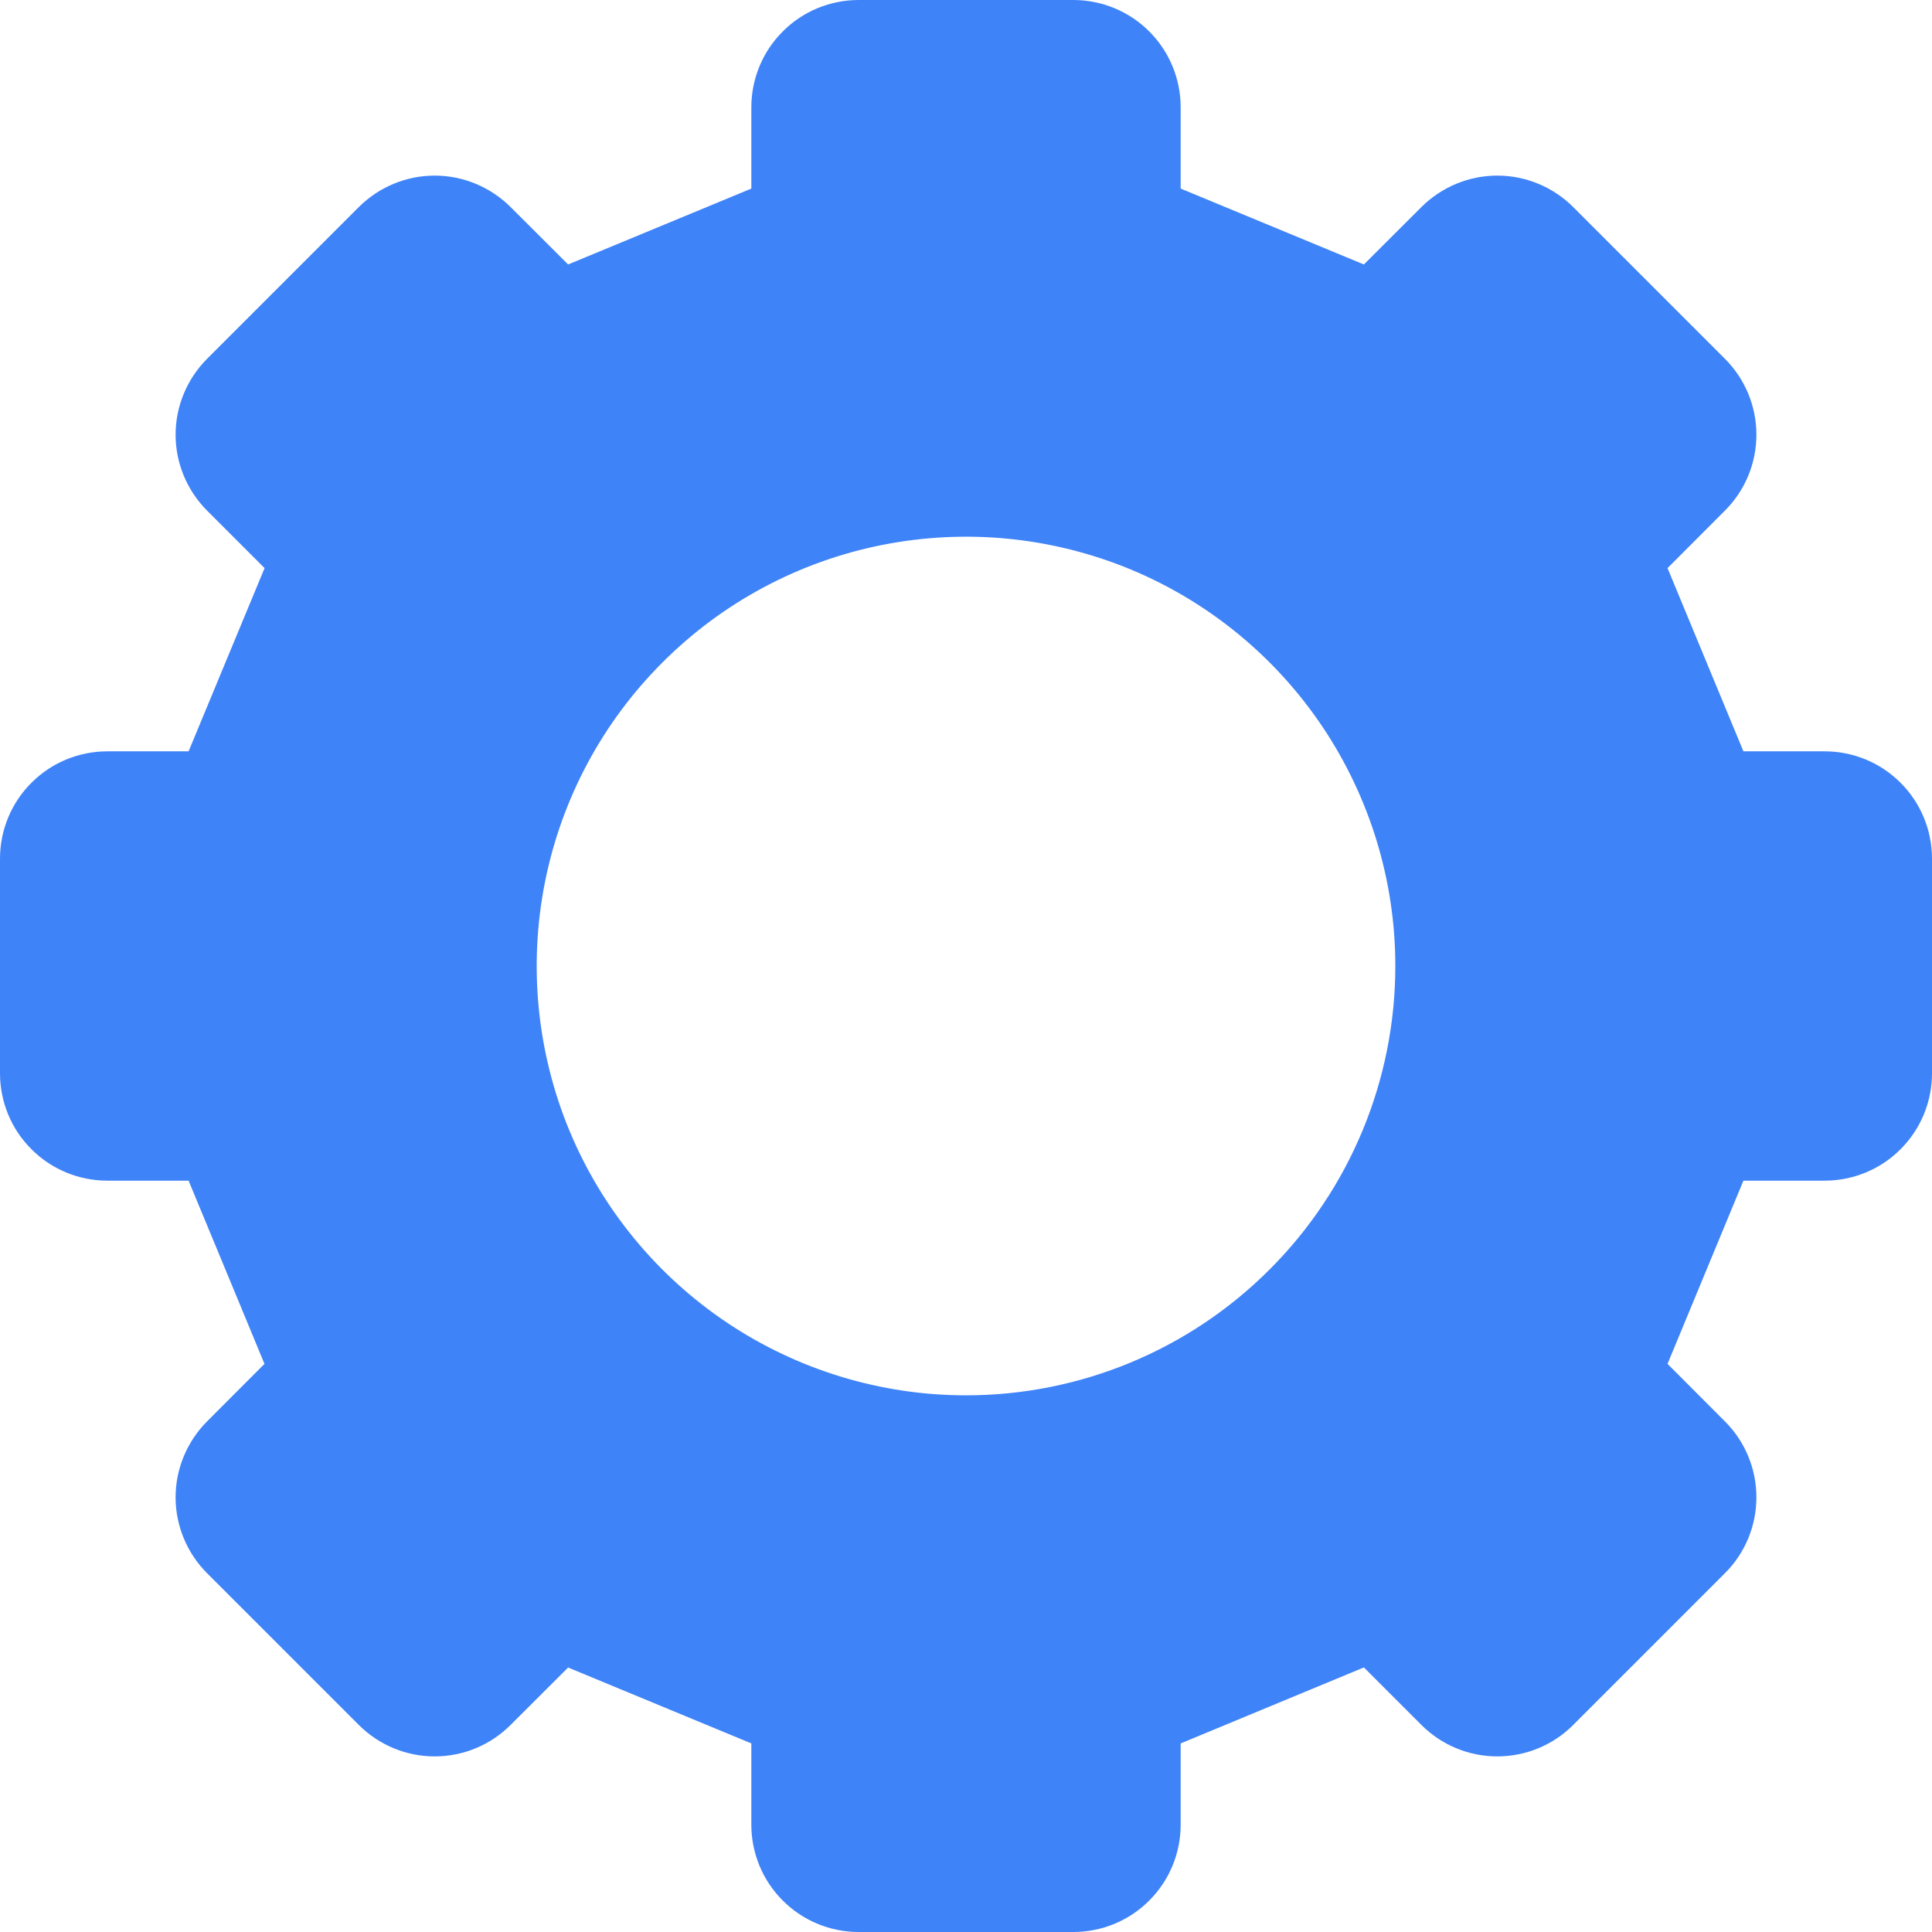 <svg width="18" height="18" viewBox="0 0 18 18" fill="none" xmlns="http://www.w3.org/2000/svg">
<path d="M17 7H16.243L15.536 5.293L16.071 4.757C16.259 4.569 16.364 4.315 16.364 4.05C16.364 3.785 16.259 3.531 16.071 3.343L14.657 1.929C14.47 1.742 14.215 1.636 13.95 1.636C13.685 1.636 13.431 1.742 13.243 1.929L12.707 2.464L11 1.757V1C11 0.735 10.895 0.48 10.707 0.293C10.52 0.105 10.265 0 10 0H8C7.735 0 7.48 0.105 7.293 0.293C7.105 0.48 7 0.735 7 1V1.757L5.293 2.464L4.757 1.929C4.569 1.742 4.315 1.636 4.05 1.636C3.785 1.636 3.531 1.742 3.343 1.929L1.929 3.343C1.742 3.531 1.636 3.785 1.636 4.05C1.636 4.315 1.742 4.569 1.929 4.757L2.465 5.293L1.757 7H1C0.735 7 0.48 7.105 0.293 7.293C0.105 7.48 0 7.735 0 8V10C0 10.265 0.105 10.52 0.293 10.707C0.48 10.895 0.735 11 1 11H1.757C2.098 11.823 2.124 11.884 2.464 12.707L1.929 13.243C1.742 13.431 1.636 13.685 1.636 13.95C1.636 14.215 1.742 14.47 1.929 14.657L3.343 16.071C3.531 16.259 3.785 16.364 4.05 16.364C4.315 16.364 4.569 16.259 4.757 16.071L5.293 15.536L7 16.243V17C7 17.265 7.105 17.52 7.293 17.707C7.48 17.895 7.735 18 8 18H10C10.265 18 10.52 17.895 10.707 17.707C10.895 17.52 11 17.265 11 17V16.243L12.707 15.535L13.243 16.071C13.431 16.259 13.685 16.364 13.95 16.364C14.215 16.364 14.47 16.259 14.657 16.071L16.071 14.657C16.259 14.47 16.364 14.215 16.364 13.95C16.364 13.685 16.259 13.431 16.071 13.243L15.536 12.707L16.243 11H17C17.265 11 17.52 10.895 17.707 10.707C17.895 10.52 18 10.265 18 10V8C18 7.735 17.895 7.48 17.707 7.293C17.52 7.105 17.265 7 17 7ZM9 13C8.209 13 7.436 12.765 6.778 12.326C6.12 11.886 5.607 11.262 5.304 10.531C5.002 9.8 4.923 8.996 5.077 8.22C5.231 7.444 5.612 6.731 6.172 6.172C6.731 5.612 7.444 5.231 8.22 5.077C8.996 4.923 9.8 5.002 10.531 5.304C11.262 5.607 11.886 6.12 12.326 6.778C12.765 7.436 13 8.209 13 9C13 10.061 12.579 11.078 11.828 11.828C11.078 12.579 10.061 13 9 13Z" fill="#3F83F8"/>
</svg>
